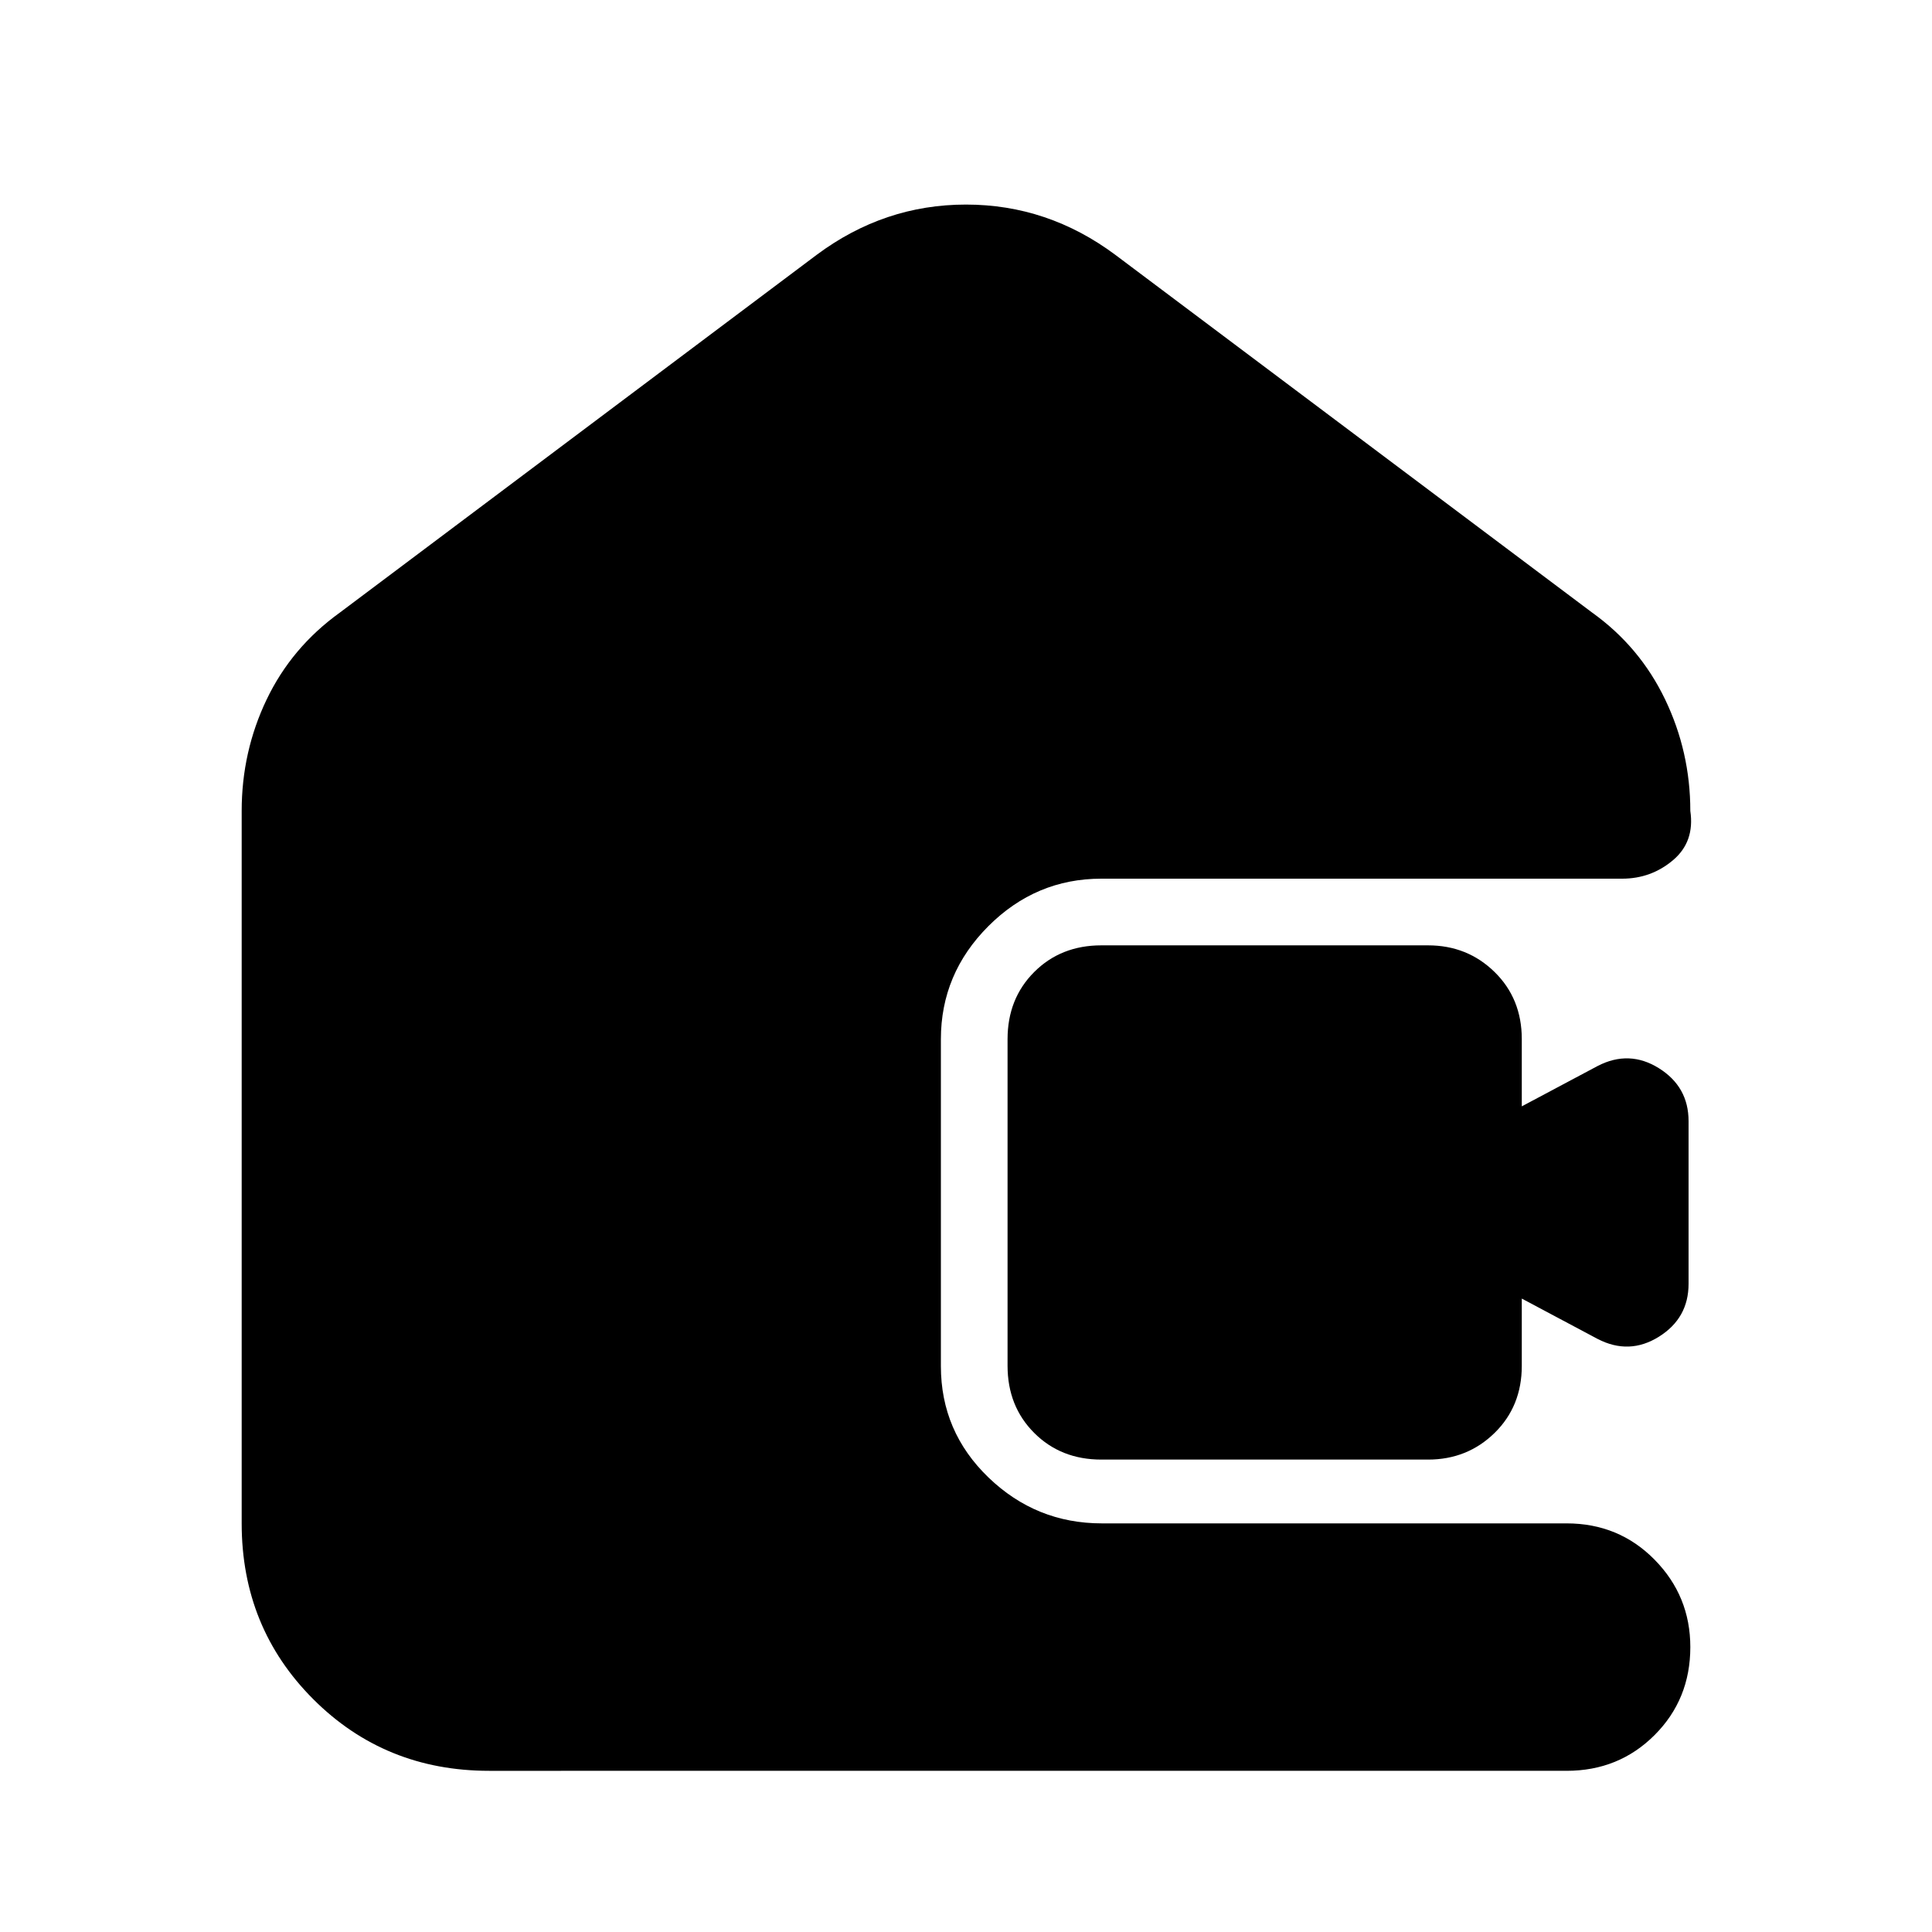 <svg xmlns="http://www.w3.org/2000/svg" height="24" viewBox="0 -960 960 960" width="24"><path d="M243.04-80.09q-51.78 0-87.37-35.58-35.58-35.59-35.58-87.37v-354q0-29.48 12.41-55.39 12.41-25.92 36.37-43.18l236.96-177.78q33.52-24.96 74.17-24.96t74.17 24.96l236.96 177.78q23.64 16.93 36.21 43.06 12.57 26.12 12.57 55.51 2.26 15.3-8.61 24.47-10.86 9.18-25.29 9.18H547.26q-32.56 0-56.15 23.6-23.59 23.61-23.59 56.19v162.41q0 32.58 23.67 55.36 23.66 22.79 56.32 22.79h230.92q25.96 0 43.72 18.04 17.76 18.04 17.76 43.43 0 25.96-17.76 43.72-17.76 17.76-43.72 17.76H243.04Zm304.22-154.65q-20.12 0-33.36-13.24-13.25-13.25-13.25-33.37v-162.3q0-20.12 13.25-33.37 13.24-13.24 33.36-13.24h162.31q19.55 0 33.08 13.24 13.52 13.25 13.52 33.37v33.39l37.66-20.04q15.69-8.13 30.45 1.08 14.76 9.22 14.76 26.31v80.82q0 17.09-14.76 26.31-14.76 9.21-30.45 1.08l-37.66-20.04v33.39q0 20.12-13.52 33.37-13.53 13.24-33.08 13.24H547.26Z"/></svg>